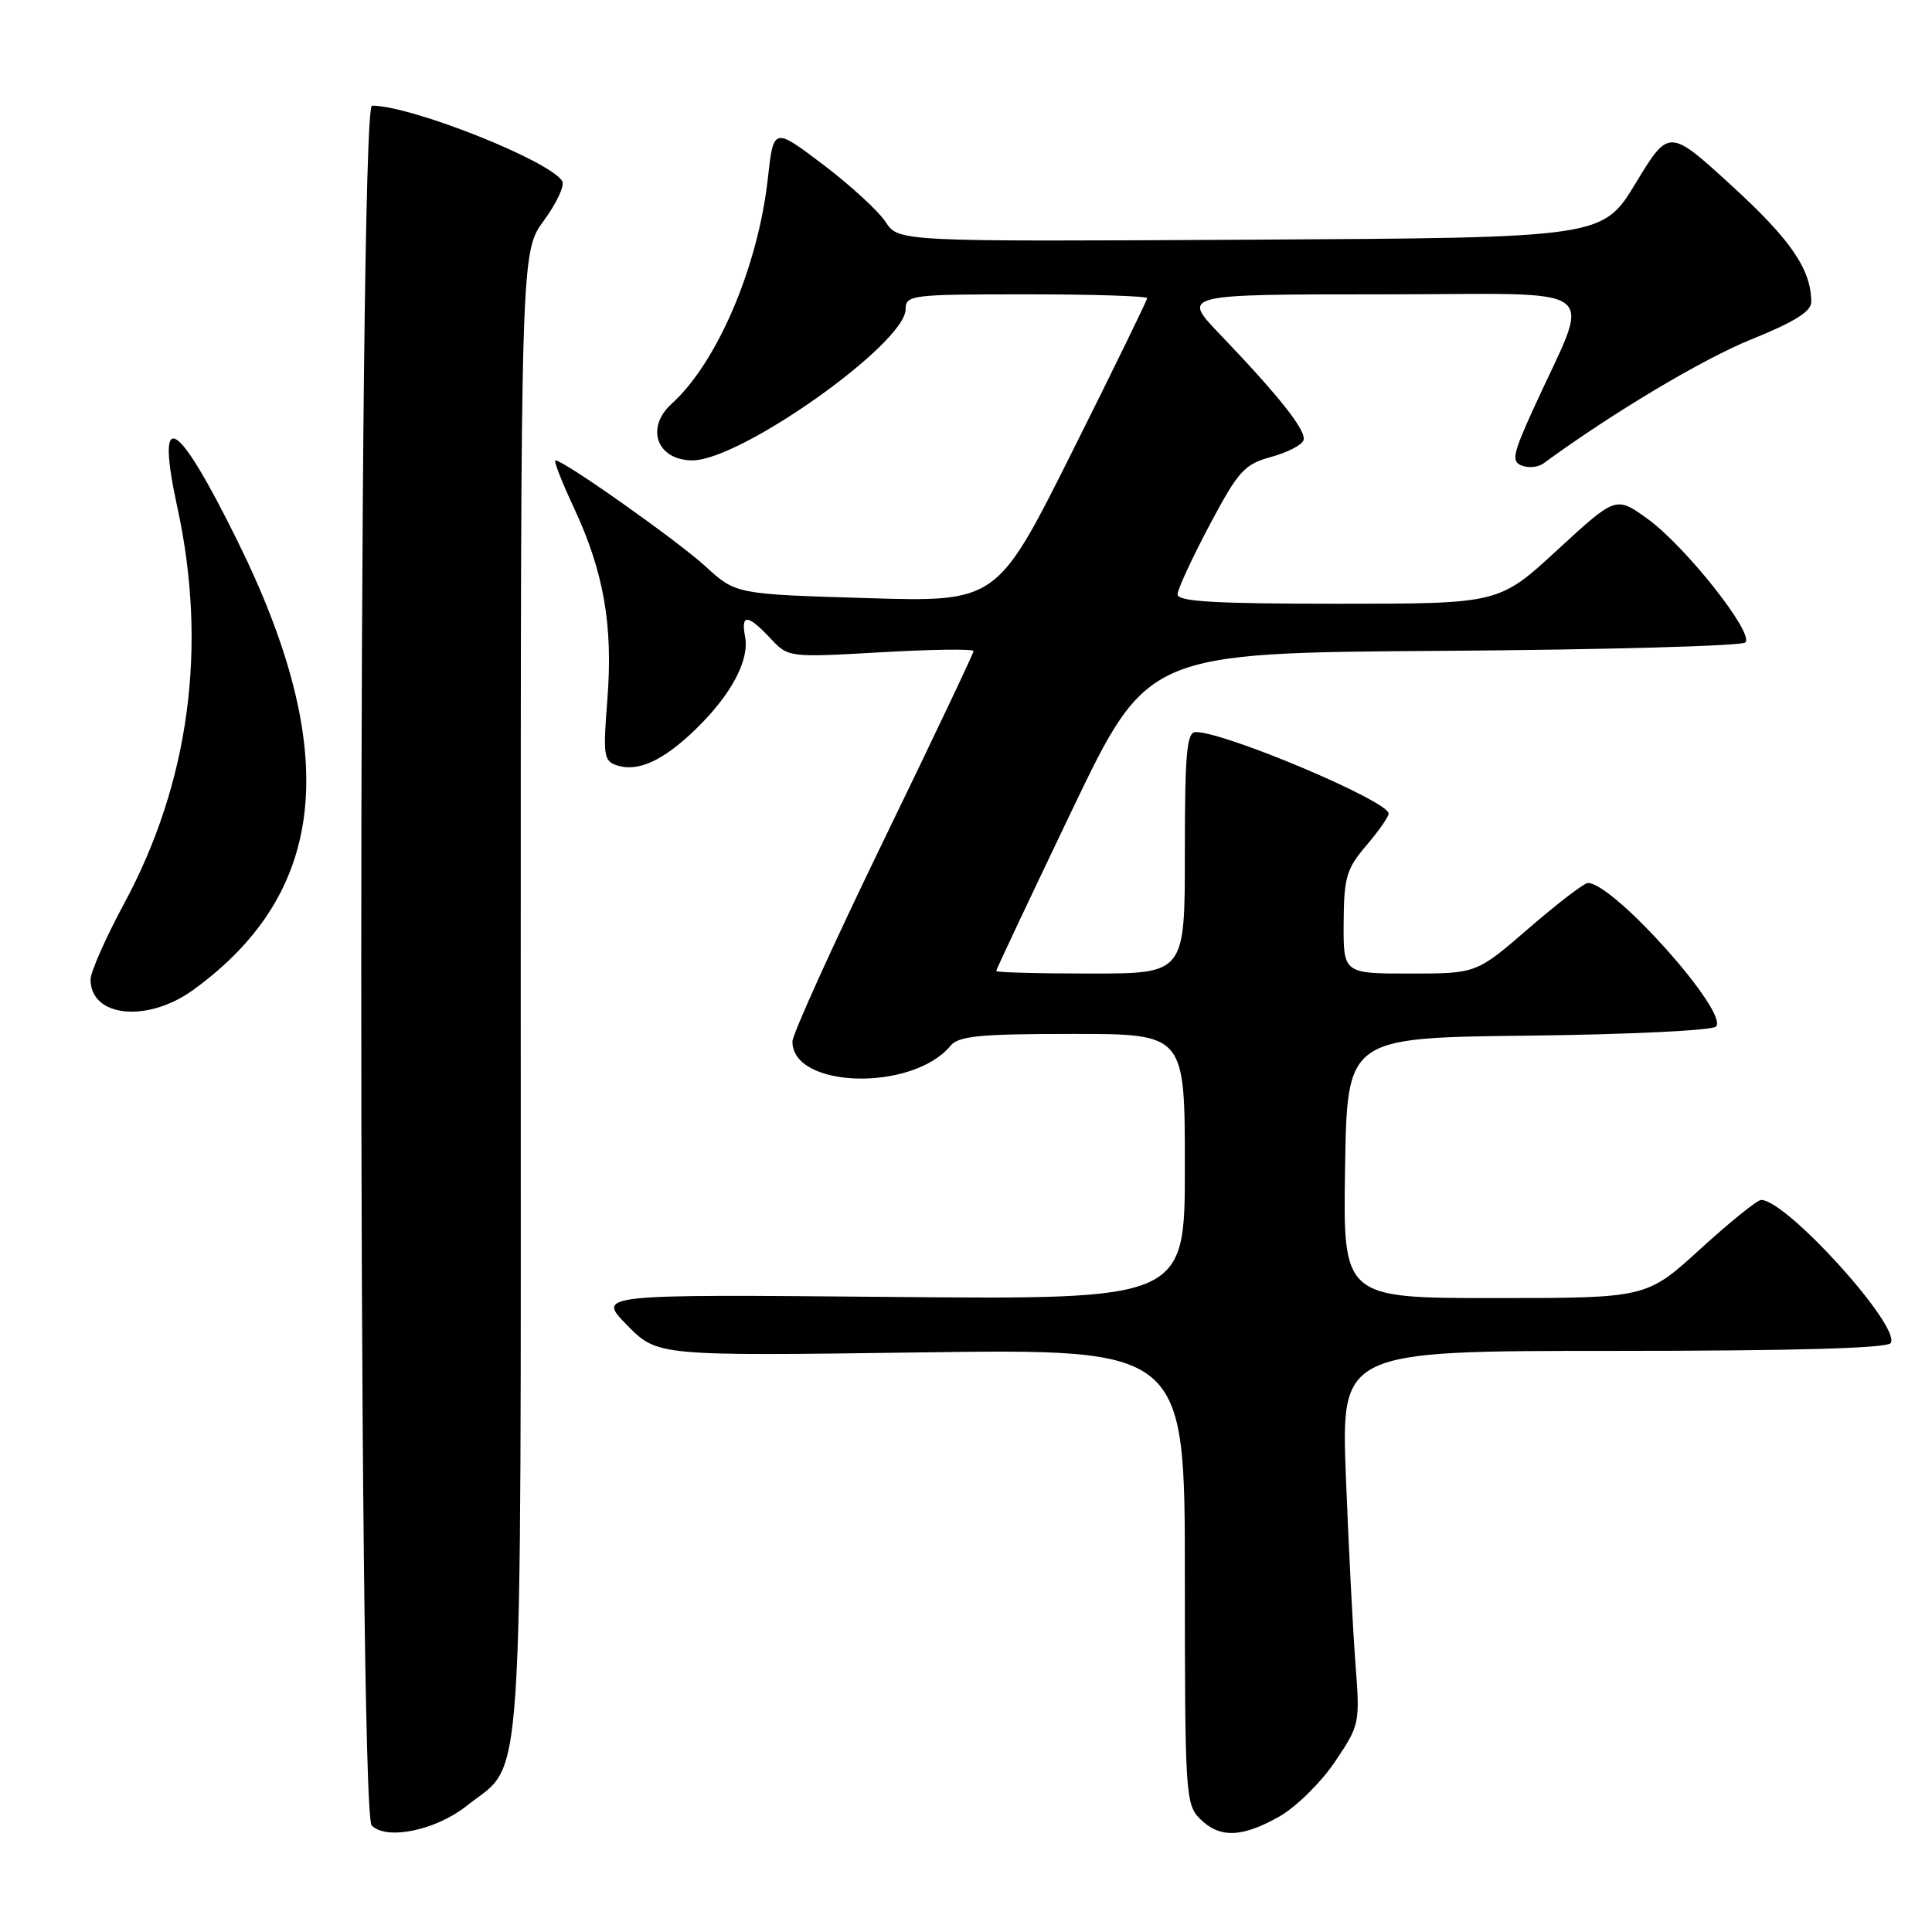 <?xml version="1.0" encoding="UTF-8" standalone="no"?>
<!DOCTYPE svg PUBLIC "-//W3C//DTD SVG 1.1//EN" "http://www.w3.org/Graphics/SVG/1.1/DTD/svg11.dtd" >
<svg xmlns="http://www.w3.org/2000/svg" xmlns:xlink="http://www.w3.org/1999/xlink" version="1.1" viewBox="0 0 256 256">
 <g >
 <path fill="currentColor"
d=" M 61.87 239.26 C 69.52 233.15 69.00 241.09 69.00 131.45 C 69.00 33.39 69.00 33.39 72.07 29.22 C 73.76 26.92 74.85 24.57 74.50 24.00 C 72.81 21.26 54.50 14.00 49.29 14.00 C 47.42 14.00 47.38 239.96 49.25 241.88 C 51.21 243.89 57.77 242.53 61.87 239.26 Z  M 169.50 240.71 C 171.70 239.47 175.01 236.22 176.86 233.48 C 180.17 228.58 180.21 228.37 179.61 220.50 C 179.27 216.10 178.70 204.96 178.34 195.75 C 177.70 179.00 177.70 179.00 213.79 179.00 C 237.80 179.00 250.10 178.65 250.53 177.96 C 251.89 175.75 236.72 159.00 233.36 159.00 C 232.84 159.00 229.22 161.93 225.30 165.50 C 218.18 172.00 218.18 172.00 198.07 172.00 C 177.95 172.00 177.95 172.00 178.23 154.75 C 178.50 137.50 178.50 137.50 202.47 137.23 C 215.65 137.08 226.86 136.54 227.37 136.03 C 229.18 134.22 213.80 116.99 210.40 117.00 C 209.90 117.01 206.38 119.71 202.57 123.00 C 195.64 129.00 195.64 129.00 186.82 129.00 C 178.00 129.00 178.00 129.00 178.04 122.25 C 178.08 116.25 178.41 115.12 181.04 112.04 C 182.67 110.13 184.00 108.23 184.00 107.80 C 184.00 106.15 162.36 97.00 158.44 97.00 C 157.25 97.00 157.00 99.74 157.00 113.00 C 157.00 129.00 157.00 129.00 144.50 129.00 C 137.62 129.00 132.00 128.85 132.00 128.66 C 132.00 128.47 136.51 118.91 142.02 107.41 C 152.04 86.50 152.04 86.50 191.23 86.24 C 212.79 86.09 230.81 85.59 231.27 85.13 C 232.47 83.93 223.33 72.38 218.31 68.75 C 214.12 65.73 214.12 65.73 206.37 72.86 C 198.63 80.00 198.63 80.00 177.31 80.00 C 160.91 80.00 156.01 79.71 156.03 78.75 C 156.05 78.06 157.97 73.93 160.28 69.56 C 164.10 62.38 164.88 61.52 168.42 60.55 C 170.58 59.96 172.51 58.97 172.72 58.33 C 173.14 57.09 169.52 52.52 161.60 44.25 C 156.57 39.00 156.57 39.00 183.25 39.00 C 213.35 39.00 210.92 37.13 203.13 54.29 C 200.44 60.22 200.25 61.16 201.66 61.70 C 202.55 62.04 203.83 61.91 204.51 61.41 C 213.66 54.71 225.61 47.58 232.01 44.99 C 237.70 42.70 240.00 41.27 240.00 40.04 C 240.00 35.73 237.34 31.82 229.54 24.68 C 221.15 17.00 221.15 17.00 216.75 24.25 C 212.35 31.50 212.35 31.50 165.71 31.76 C 119.06 32.02 119.06 32.02 117.34 29.40 C 116.40 27.96 112.68 24.55 109.07 21.81 C 102.50 16.84 102.50 16.84 101.74 23.67 C 100.44 35.37 95.03 48.05 88.99 53.51 C 85.47 56.70 87.06 61.00 91.76 61.00 C 98.16 61.00 120.00 45.51 120.00 40.97 C 120.00 39.09 120.75 39.00 136.00 39.00 C 144.80 39.00 152.00 39.23 152.00 39.51 C 152.00 39.79 147.52 48.97 142.05 59.90 C 132.10 79.78 132.10 79.78 114.80 79.25 C 97.50 78.73 97.50 78.73 93.46 75.03 C 89.69 71.59 74.70 61.00 73.60 61.00 C 73.33 61.00 74.42 63.81 76.03 67.25 C 80.00 75.74 81.25 82.86 80.48 92.66 C 79.89 100.17 79.99 100.86 81.79 101.43 C 84.59 102.32 87.95 100.75 92.25 96.56 C 96.91 92.02 99.32 87.47 98.73 84.37 C 98.15 81.32 99.06 81.37 102.06 84.56 C 104.47 87.13 104.47 87.13 116.73 86.43 C 123.48 86.04 129.00 85.97 129.00 86.27 C 129.00 86.57 123.60 97.94 117.00 111.54 C 110.40 125.14 105.00 137.06 105.00 138.02 C 105.00 144.24 120.89 144.66 125.95 138.57 C 127.02 137.27 129.84 137.00 142.12 137.00 C 157.00 137.00 157.00 137.00 157.00 154.60 C 157.00 172.20 157.00 172.20 118.04 171.85 C 79.07 171.50 79.07 171.50 83.09 175.59 C 87.11 179.68 87.11 179.68 122.05 179.20 C 157.00 178.72 157.00 178.72 157.00 208.86 C 157.00 237.67 157.09 239.09 159.00 241.00 C 161.59 243.59 164.54 243.51 169.50 240.71 Z  M 25.60 131.17 C 43.49 118.20 45.29 99.59 31.38 71.50 C 23.33 55.24 20.57 53.74 23.50 67.23 C 27.52 85.68 25.10 103.70 16.44 119.74 C 14.00 124.27 12.00 128.80 12.00 129.79 C 12.00 134.80 19.54 135.56 25.60 131.17 Z "/>
</g>
</svg>
